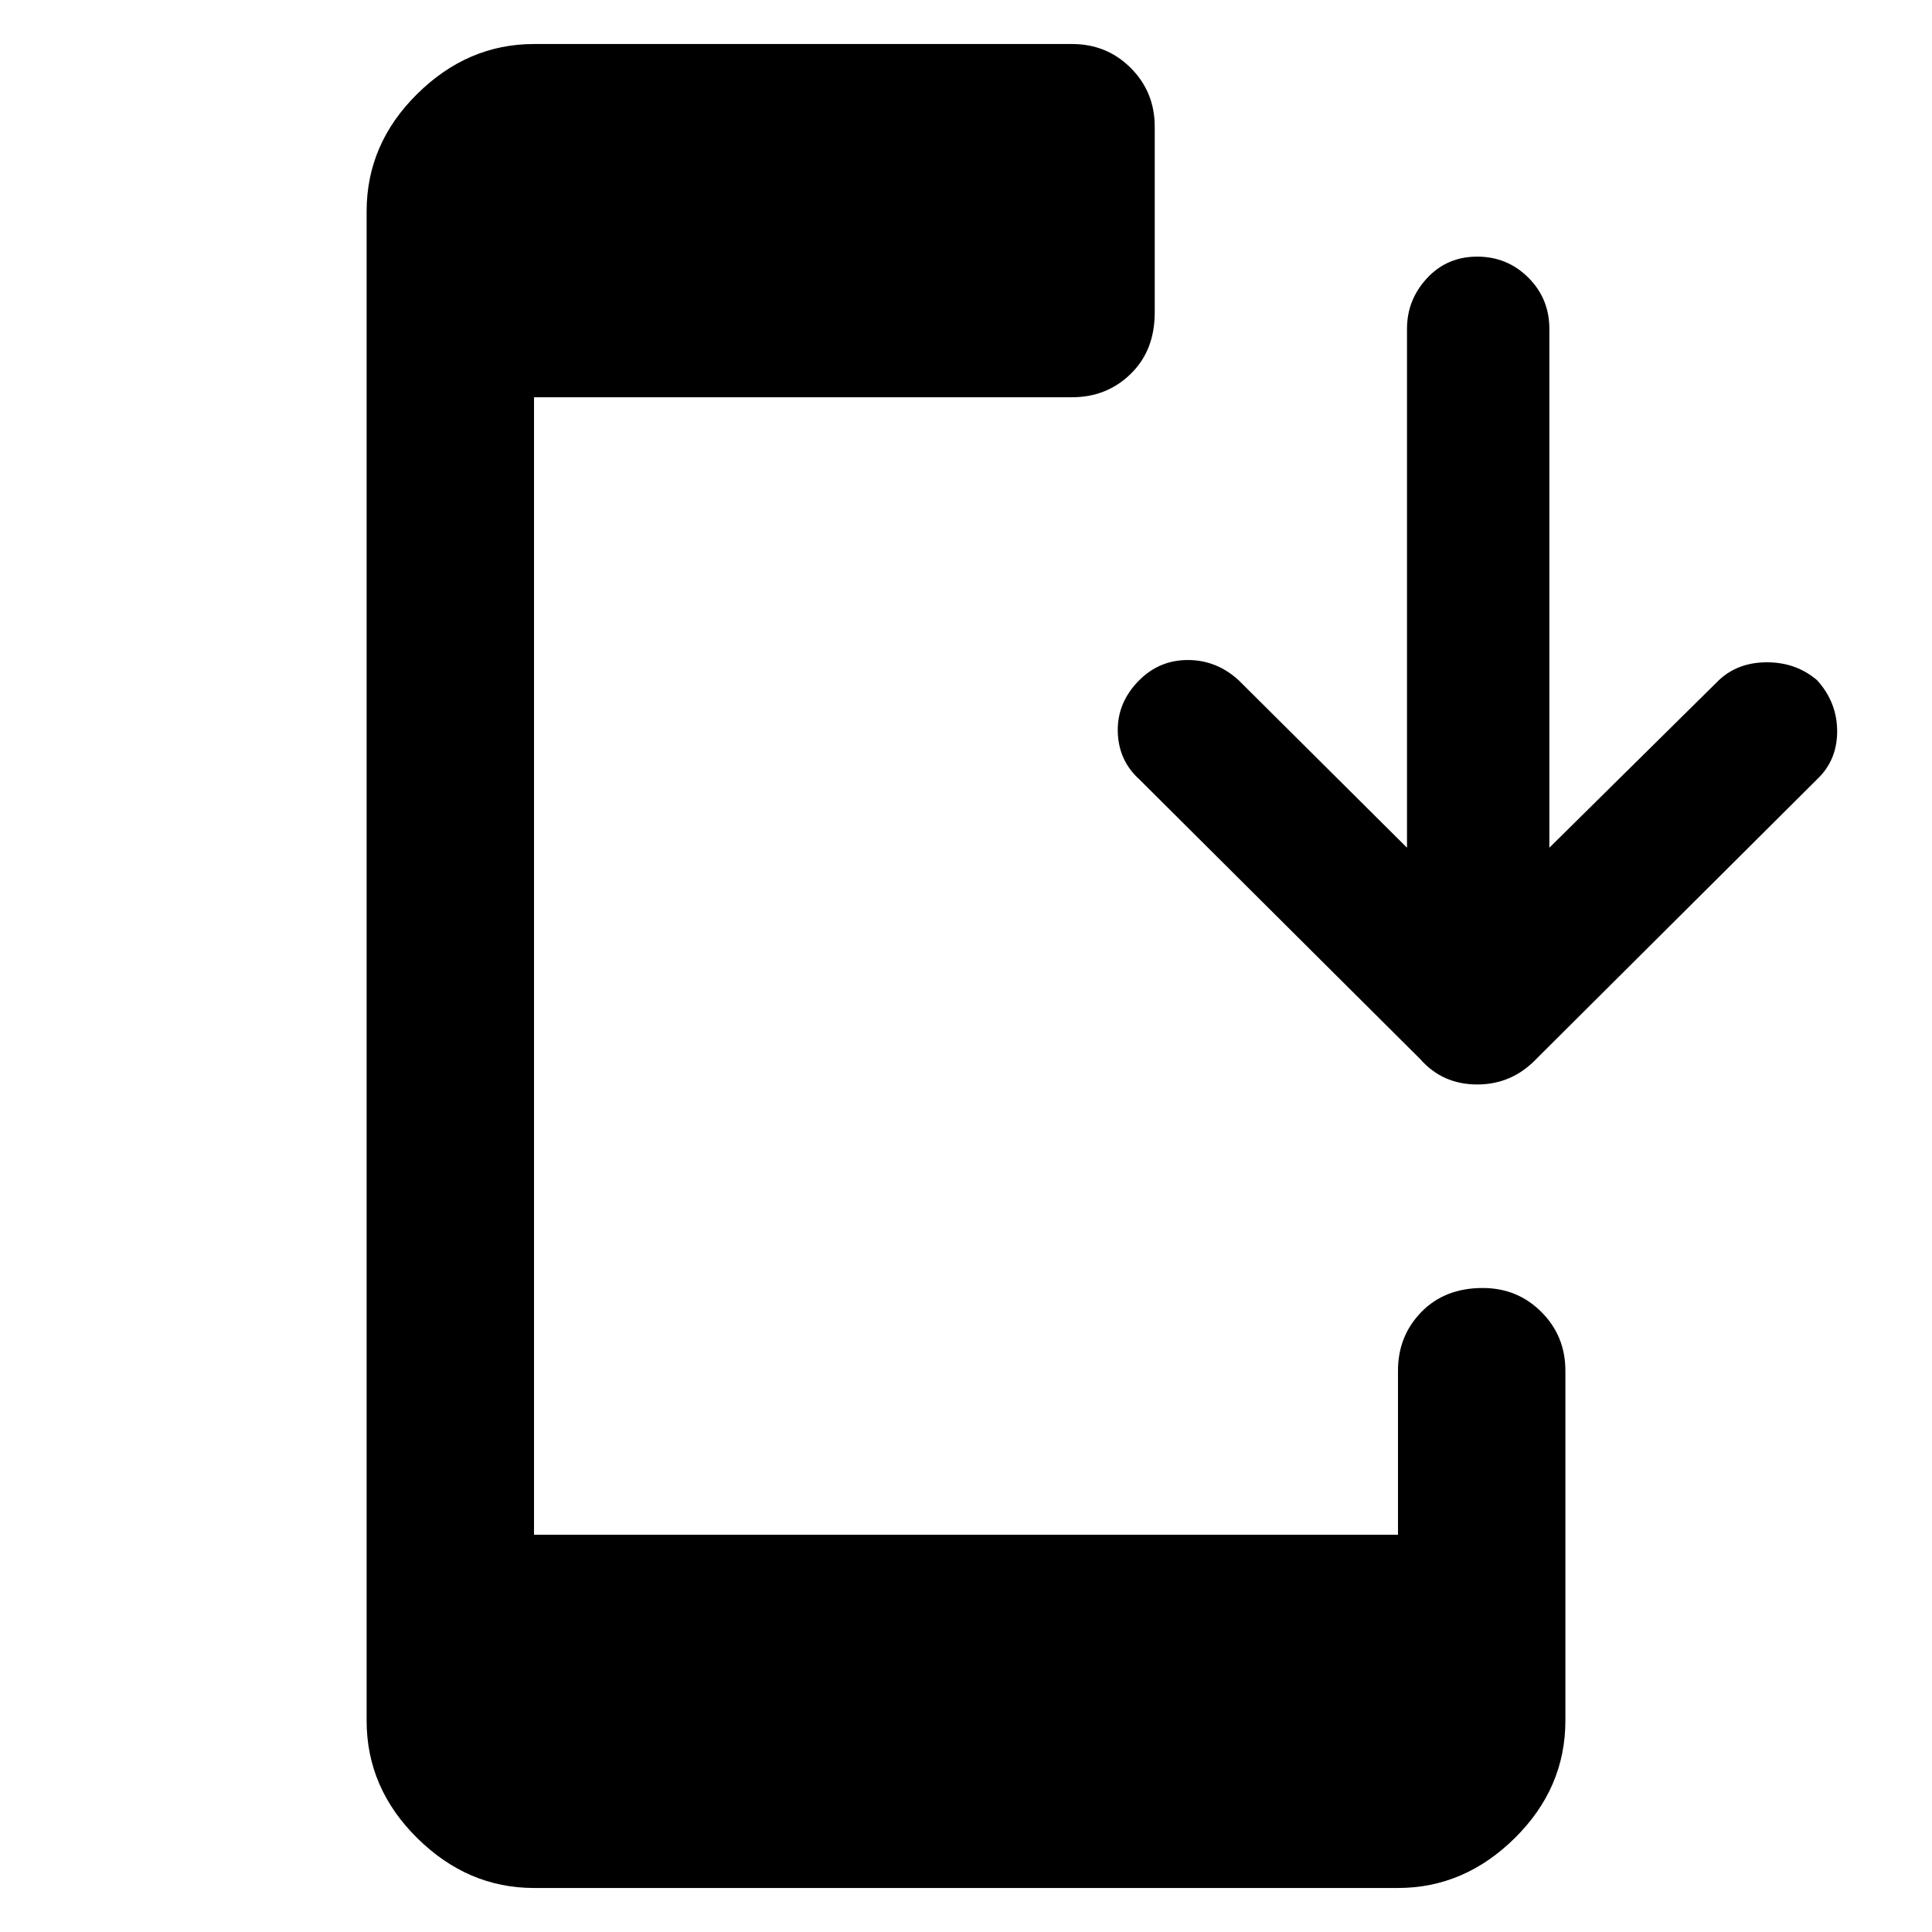 <svg xmlns="http://www.w3.org/2000/svg" height="48" viewBox="0 -960 960 960" width="48"><path d="M265.35-21.87q-32.96 0-58.07-24.83-25.11-24.82-25.11-58.34v-749.92q0-33.52 25.11-58.34 25.11-24.83 58.07-24.83H532.7q17.26 0 29.17 11.91 11.91 11.92 11.91 29.18v92.34q0 18.83-11.91 30.46-11.91 11.63-29.17 11.63H265.35v565.22h429.3v-81.52q0-17.26 11.63-29.18Q717.91-320 736.74-320q17.26 0 29.17 11.91 11.92 11.92 11.92 29.18v173.87q0 33.52-25.11 58.34-25.11 24.83-58.07 24.83h-429.3Zm433.78-516.91v-257.83q0-14.43 9.94-25.15Q719-832.48 734-832.48t25.43 10.44q10.44 10.43 10.44 25.43v257.83l84.26-83.26q9.44-8.87 23.87-8.87 14.43 0 24.87 8.87 10 11 10 25.43 0 14.44-10 23.87L763.39-433.83q-12.13 12.7-29.39 12.7-17.26 0-28.39-12.7L566.13-572.74q-10.43-9.43-10.72-23.87-.28-14.43 10.72-25.43 10-10 24.15-10 14.15 0 25.15 10l83.7 83.26Z"/></svg>